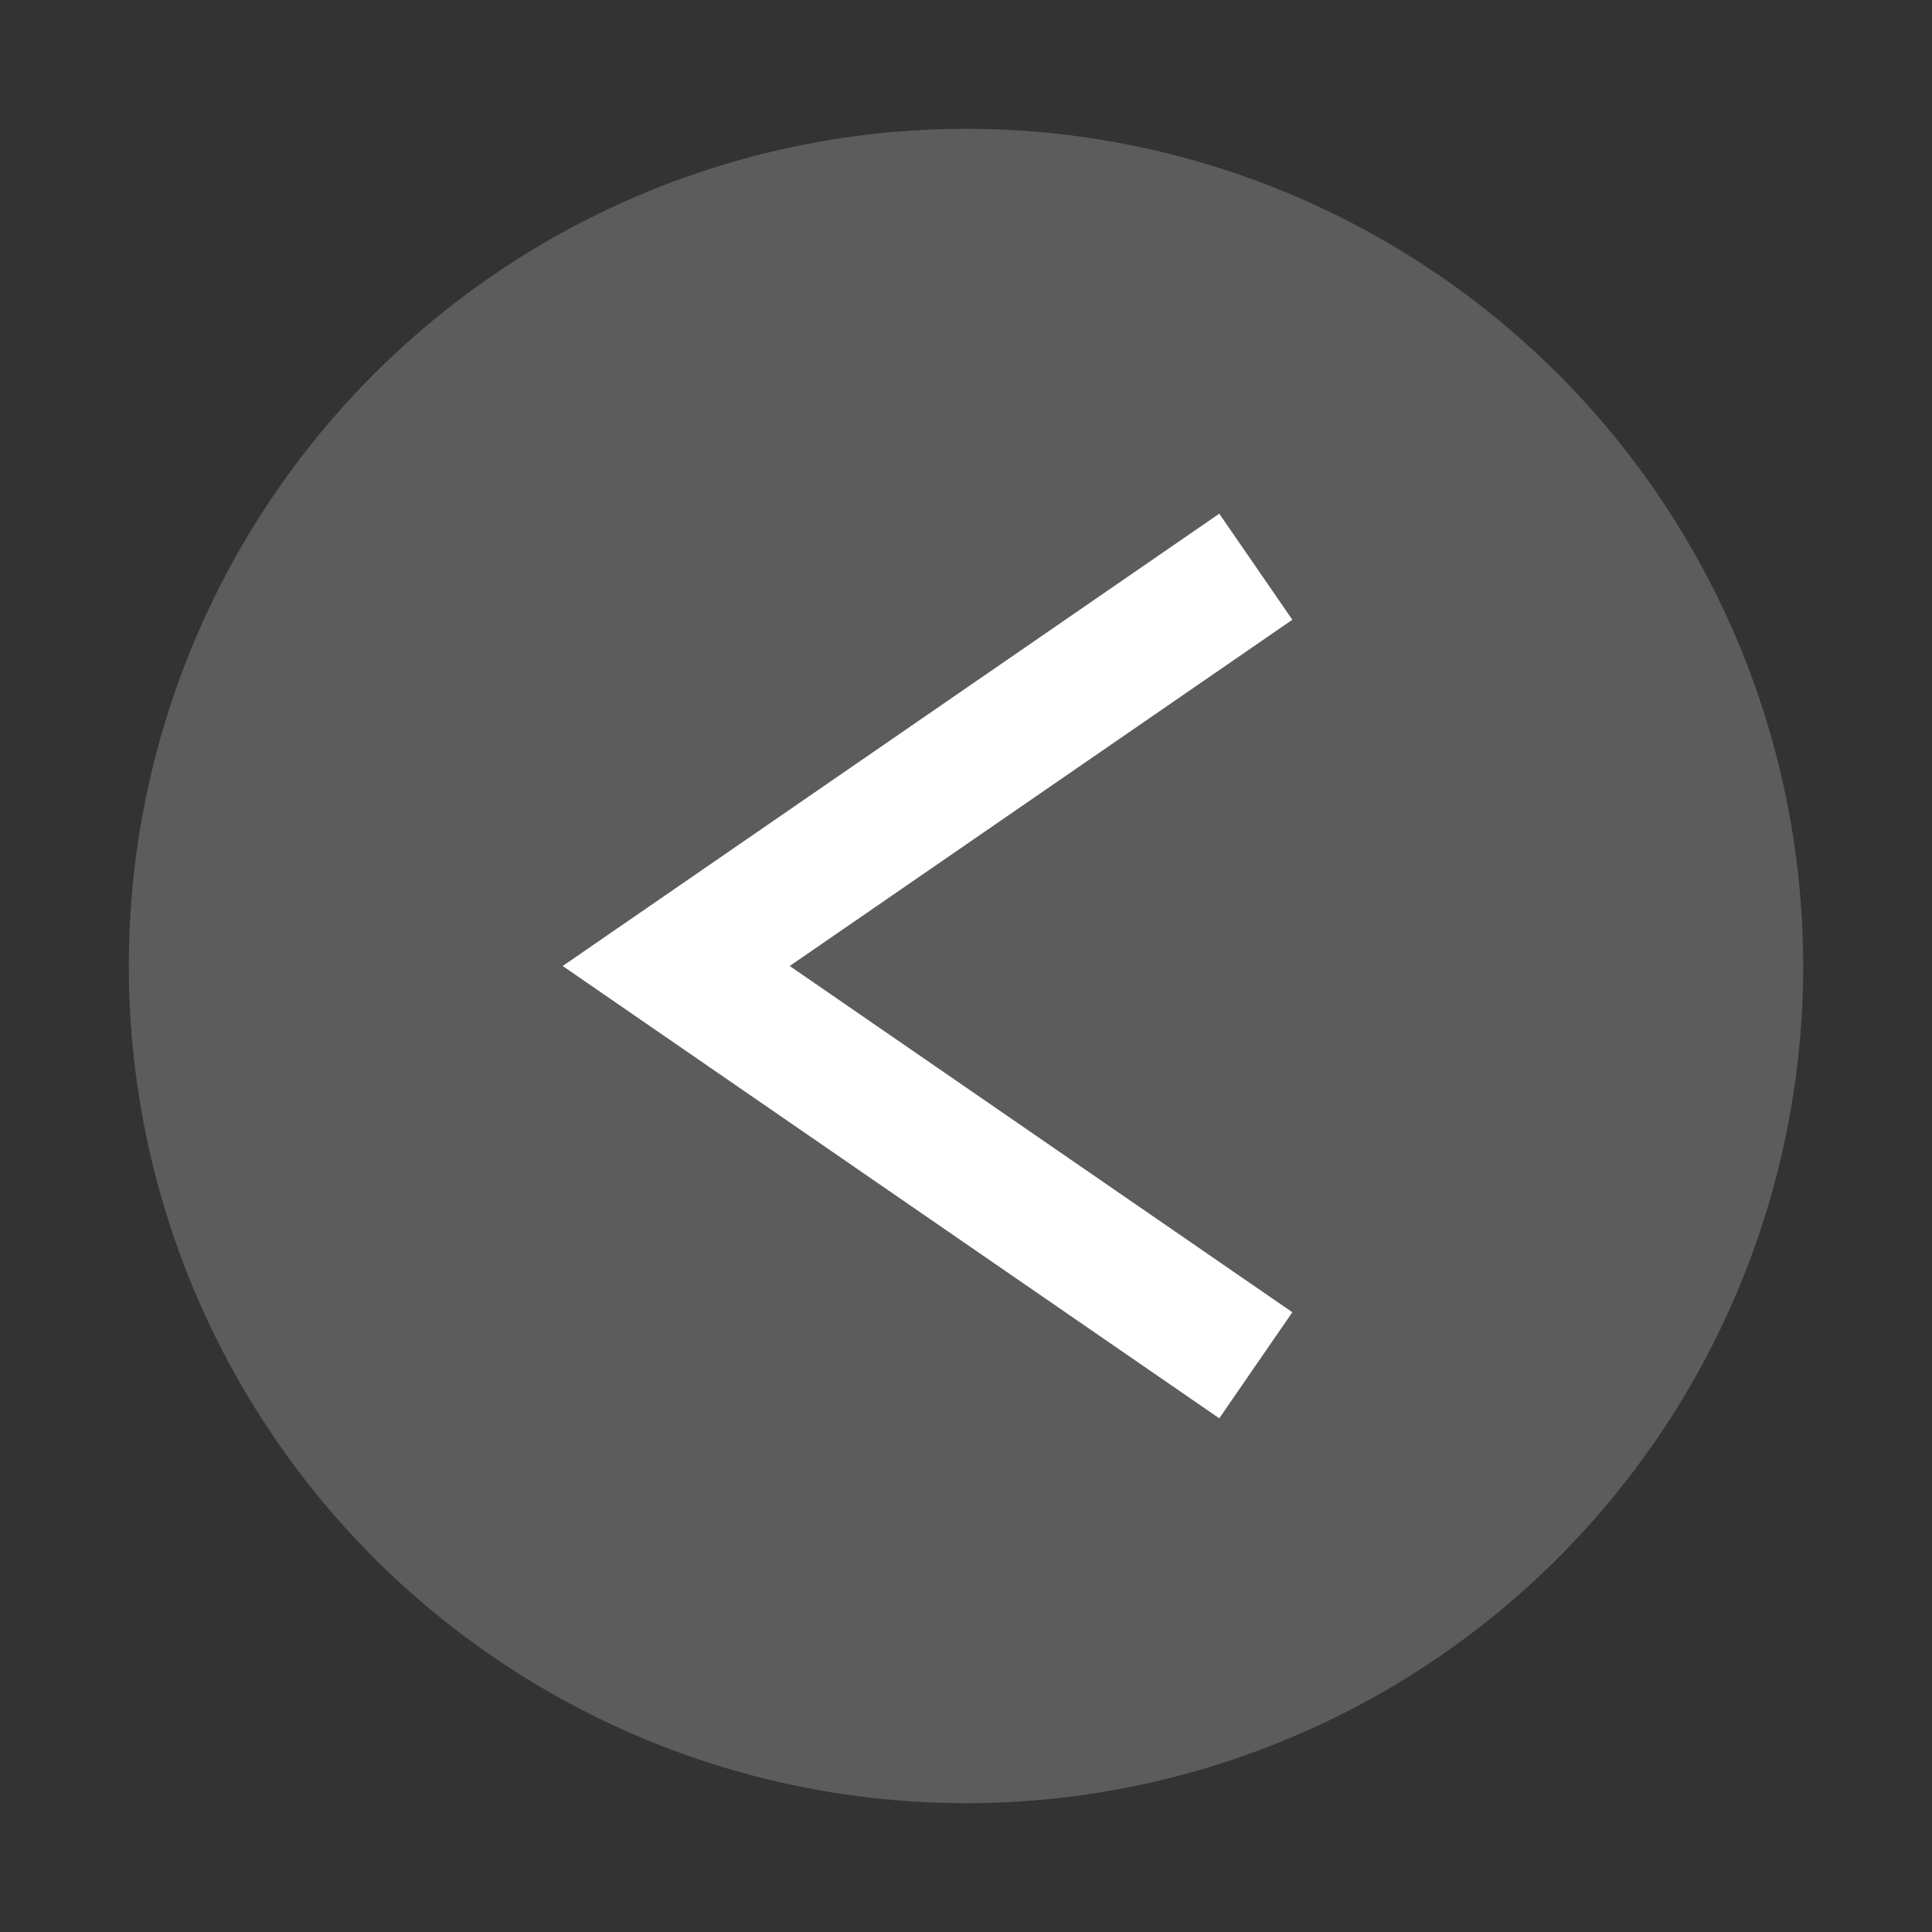 <svg version="1.1" id="prefix__Layer_1" xmlns="http://www.w3.org/2000/svg" x="0" y="0" viewBox="0 0 30 30" xml:space="preserve">
    <rect x="0" y="0" width="30" height="30" fill="#333333" stroke="none"/>
    <style>
        .prefix__st0{fill:none;stroke:#fff;stroke-width:2;stroke-miterlimit:10}
        .prefix__st1{fill:rgba(255,255,255,0.2);stroke:none;}
    </style>
    <circle class="prefix__st1" cx="15" cy="15" r="13"/>
    <path class="prefix__st0" d="M19.5 21.2l-9-6.2 9-6.2"/>
</svg>

